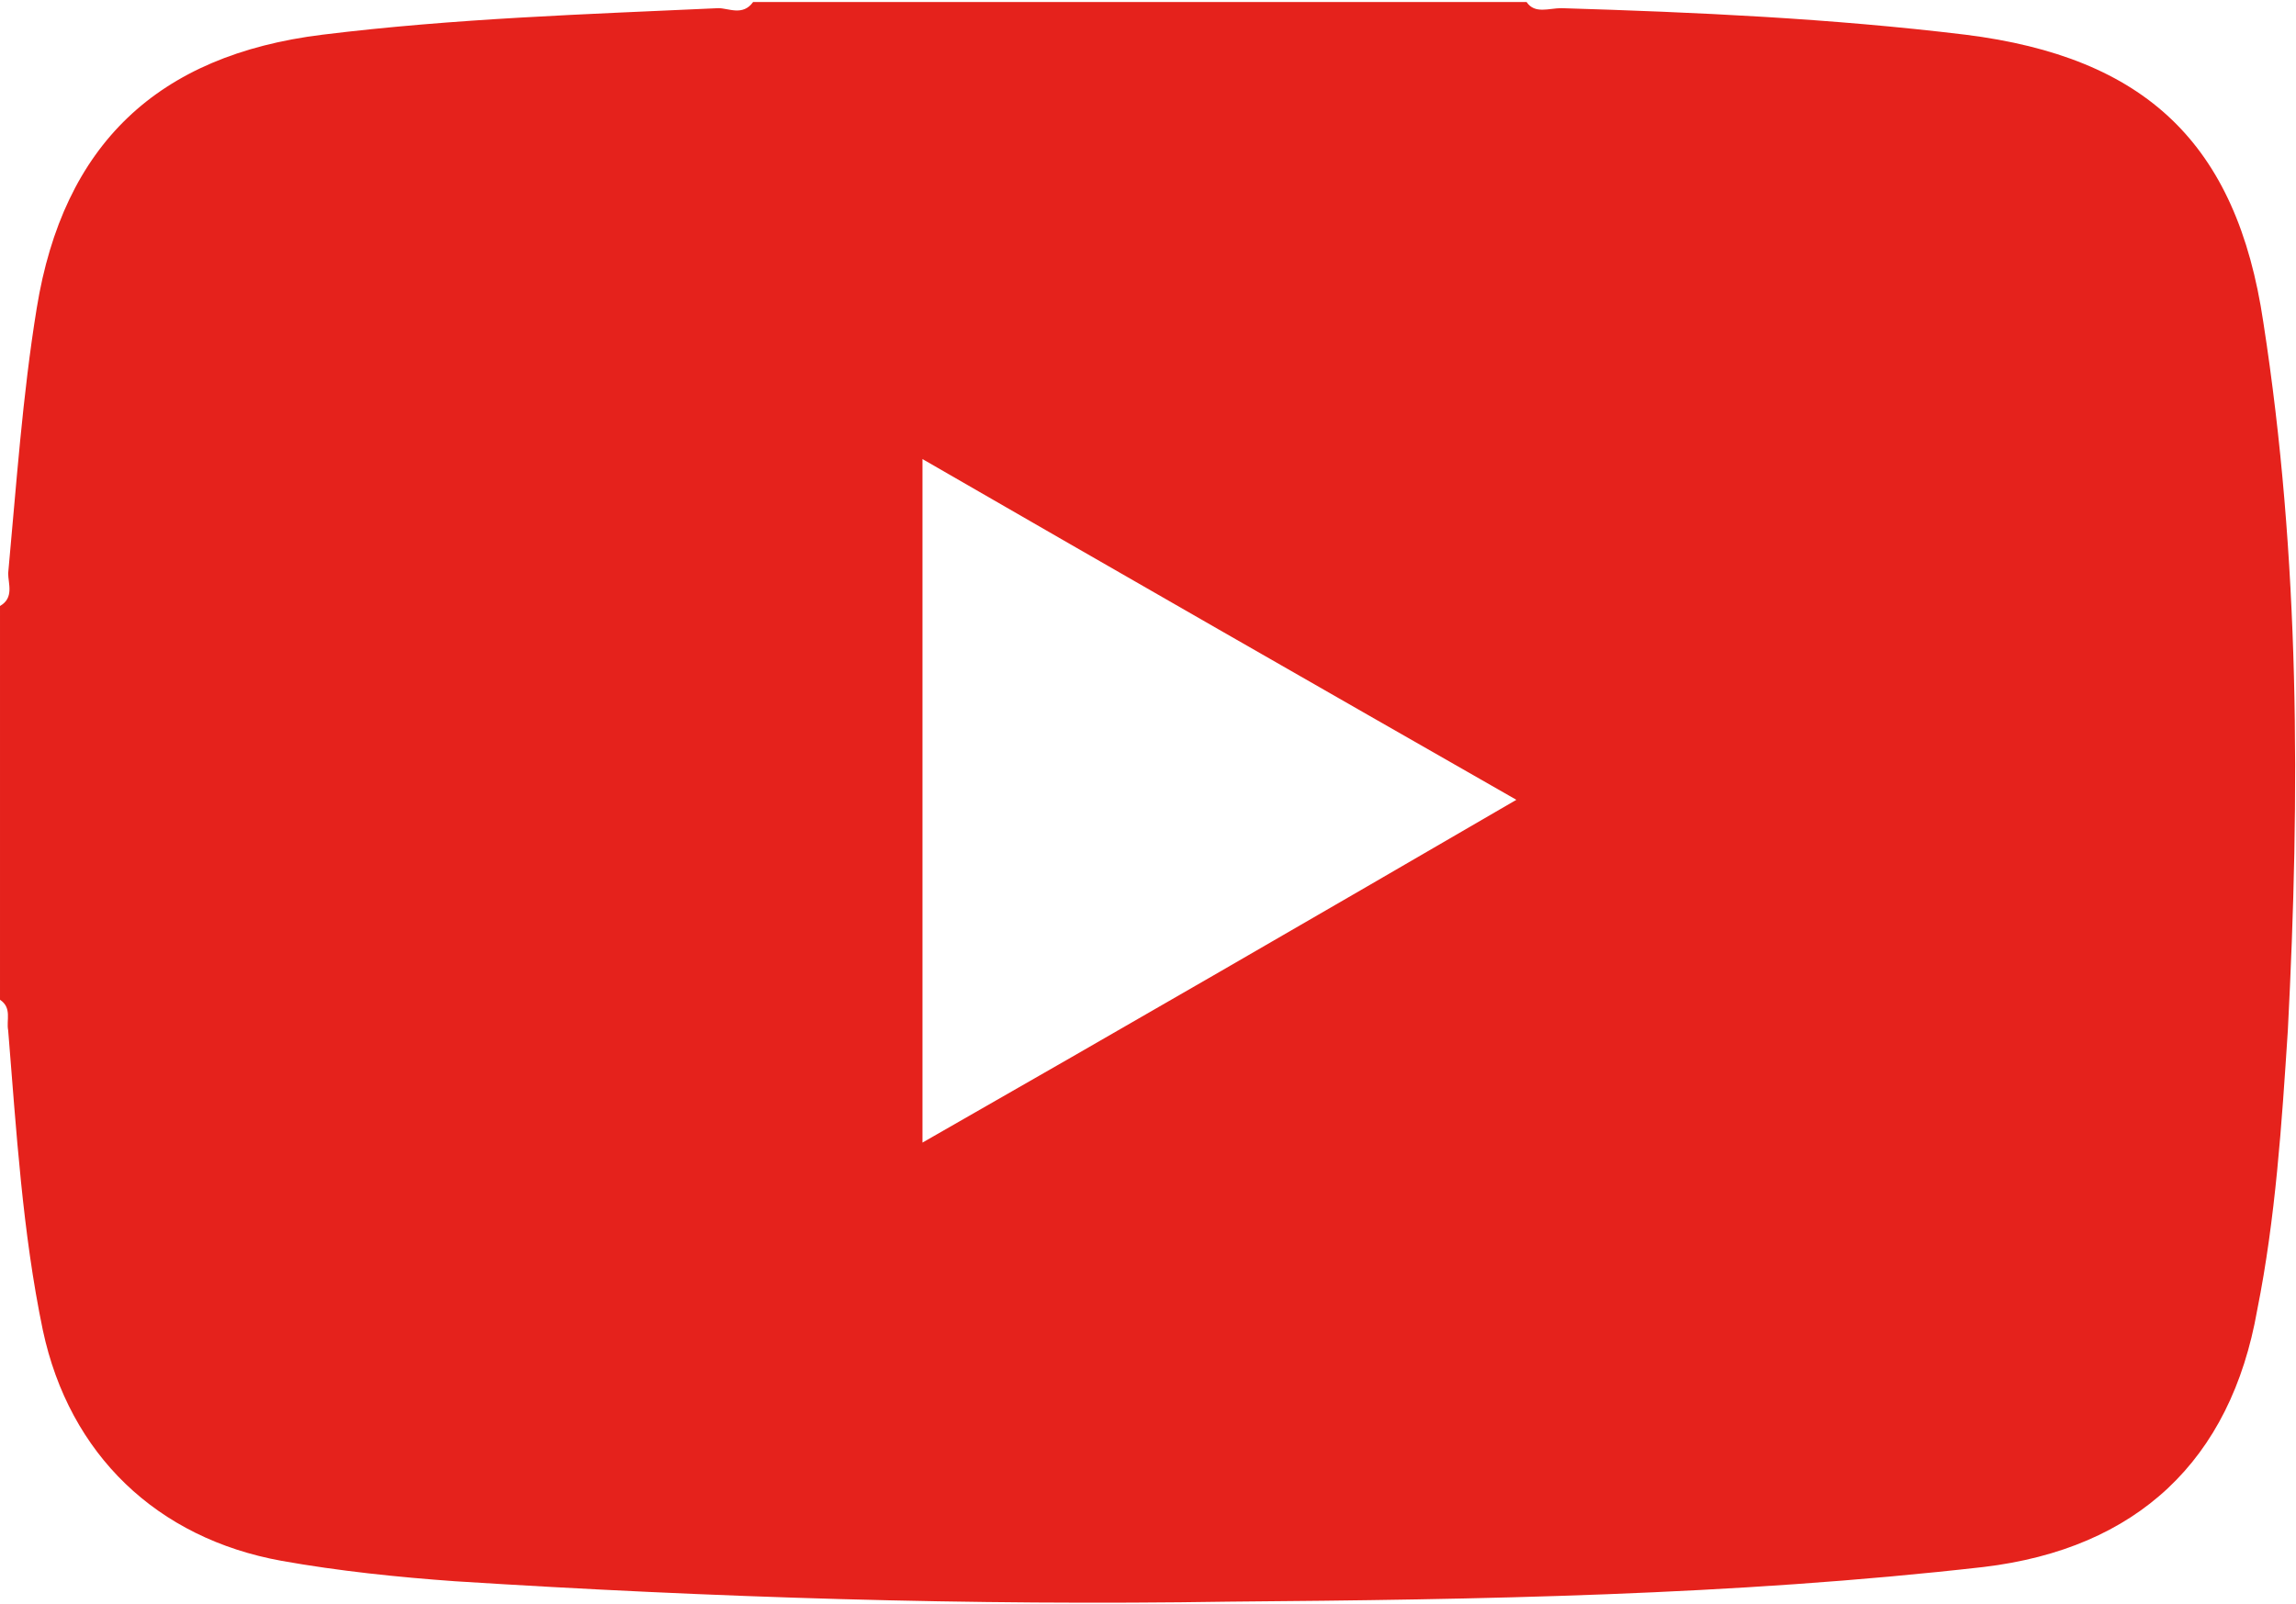 <?xml version="1.0" encoding="utf-8"?>
<!-- Generator: Adobe Illustrator 17.1.0, SVG Export Plug-In . SVG Version: 6.00 Build 0)  -->
<!DOCTYPE svg PUBLIC "-//W3C//DTD SVG 1.1//EN" "http://www.w3.org/Graphics/SVG/1.1/DTD/svg11.dtd">
<svg version="1.1" id="Layer_1" xmlns="http://www.w3.org/2000/svg" xmlns:xlink="http://www.w3.org/1999/xlink" x="0px" y="0px"
	 viewBox="0 0 112.5 78.6" enable-background="new 0 0 112.5 78.6" xml:space="preserve">
<g>
	<defs>
		<rect id="SVGID_1_" y="0" width="112.5" height="78.6"/>
	</defs>
	<clipPath id="SVGID_2_">
		<use xlink:href="#SVGID_1_"  overflow="visible"/>
	</clipPath>
	<path clip-path="url(#SVGID_2_)" fill="#E5221C" d="M110.9,15.8C109.6,7,105.1,2.8,96.3,1.7c-6.6-0.8-13.2-1.1-19.8-1.3
		c-0.6,0-1.3,0.3-1.7-0.3H36.9c-0.5,0.7-1.2,0.3-1.7,0.3c-6.5,0.3-12.9,0.5-19.4,1.3c-8.1,1-12.7,5.4-14,13.4c-0.7,4.3-1,8.7-1.4,13
		c0,0.5,0.3,1.2-0.4,1.6v19.3c0.6,0.4,0.3,1,0.4,1.5c0.4,4.9,0.7,9.9,1.7,14.7c1.3,6.1,5.6,10.2,11.7,11.3c2.8,0.5,5.7,0.8,8.5,1
		c12.6,0.8,25.2,1.2,37.9,1c12.3-0.1,24.7-0.3,37-1.7c7.5-0.9,12.1-5.2,13.4-12.6c0.9-4.5,1.2-9.1,1.5-13.7
		C112.7,38.9,112.7,27.4,110.9,15.8 M45.2,56V22.5c9.7,5.6,19.3,11.1,29.1,16.7C64.5,44.9,55,50.4,45.2,56"/>
</g>
</svg>
